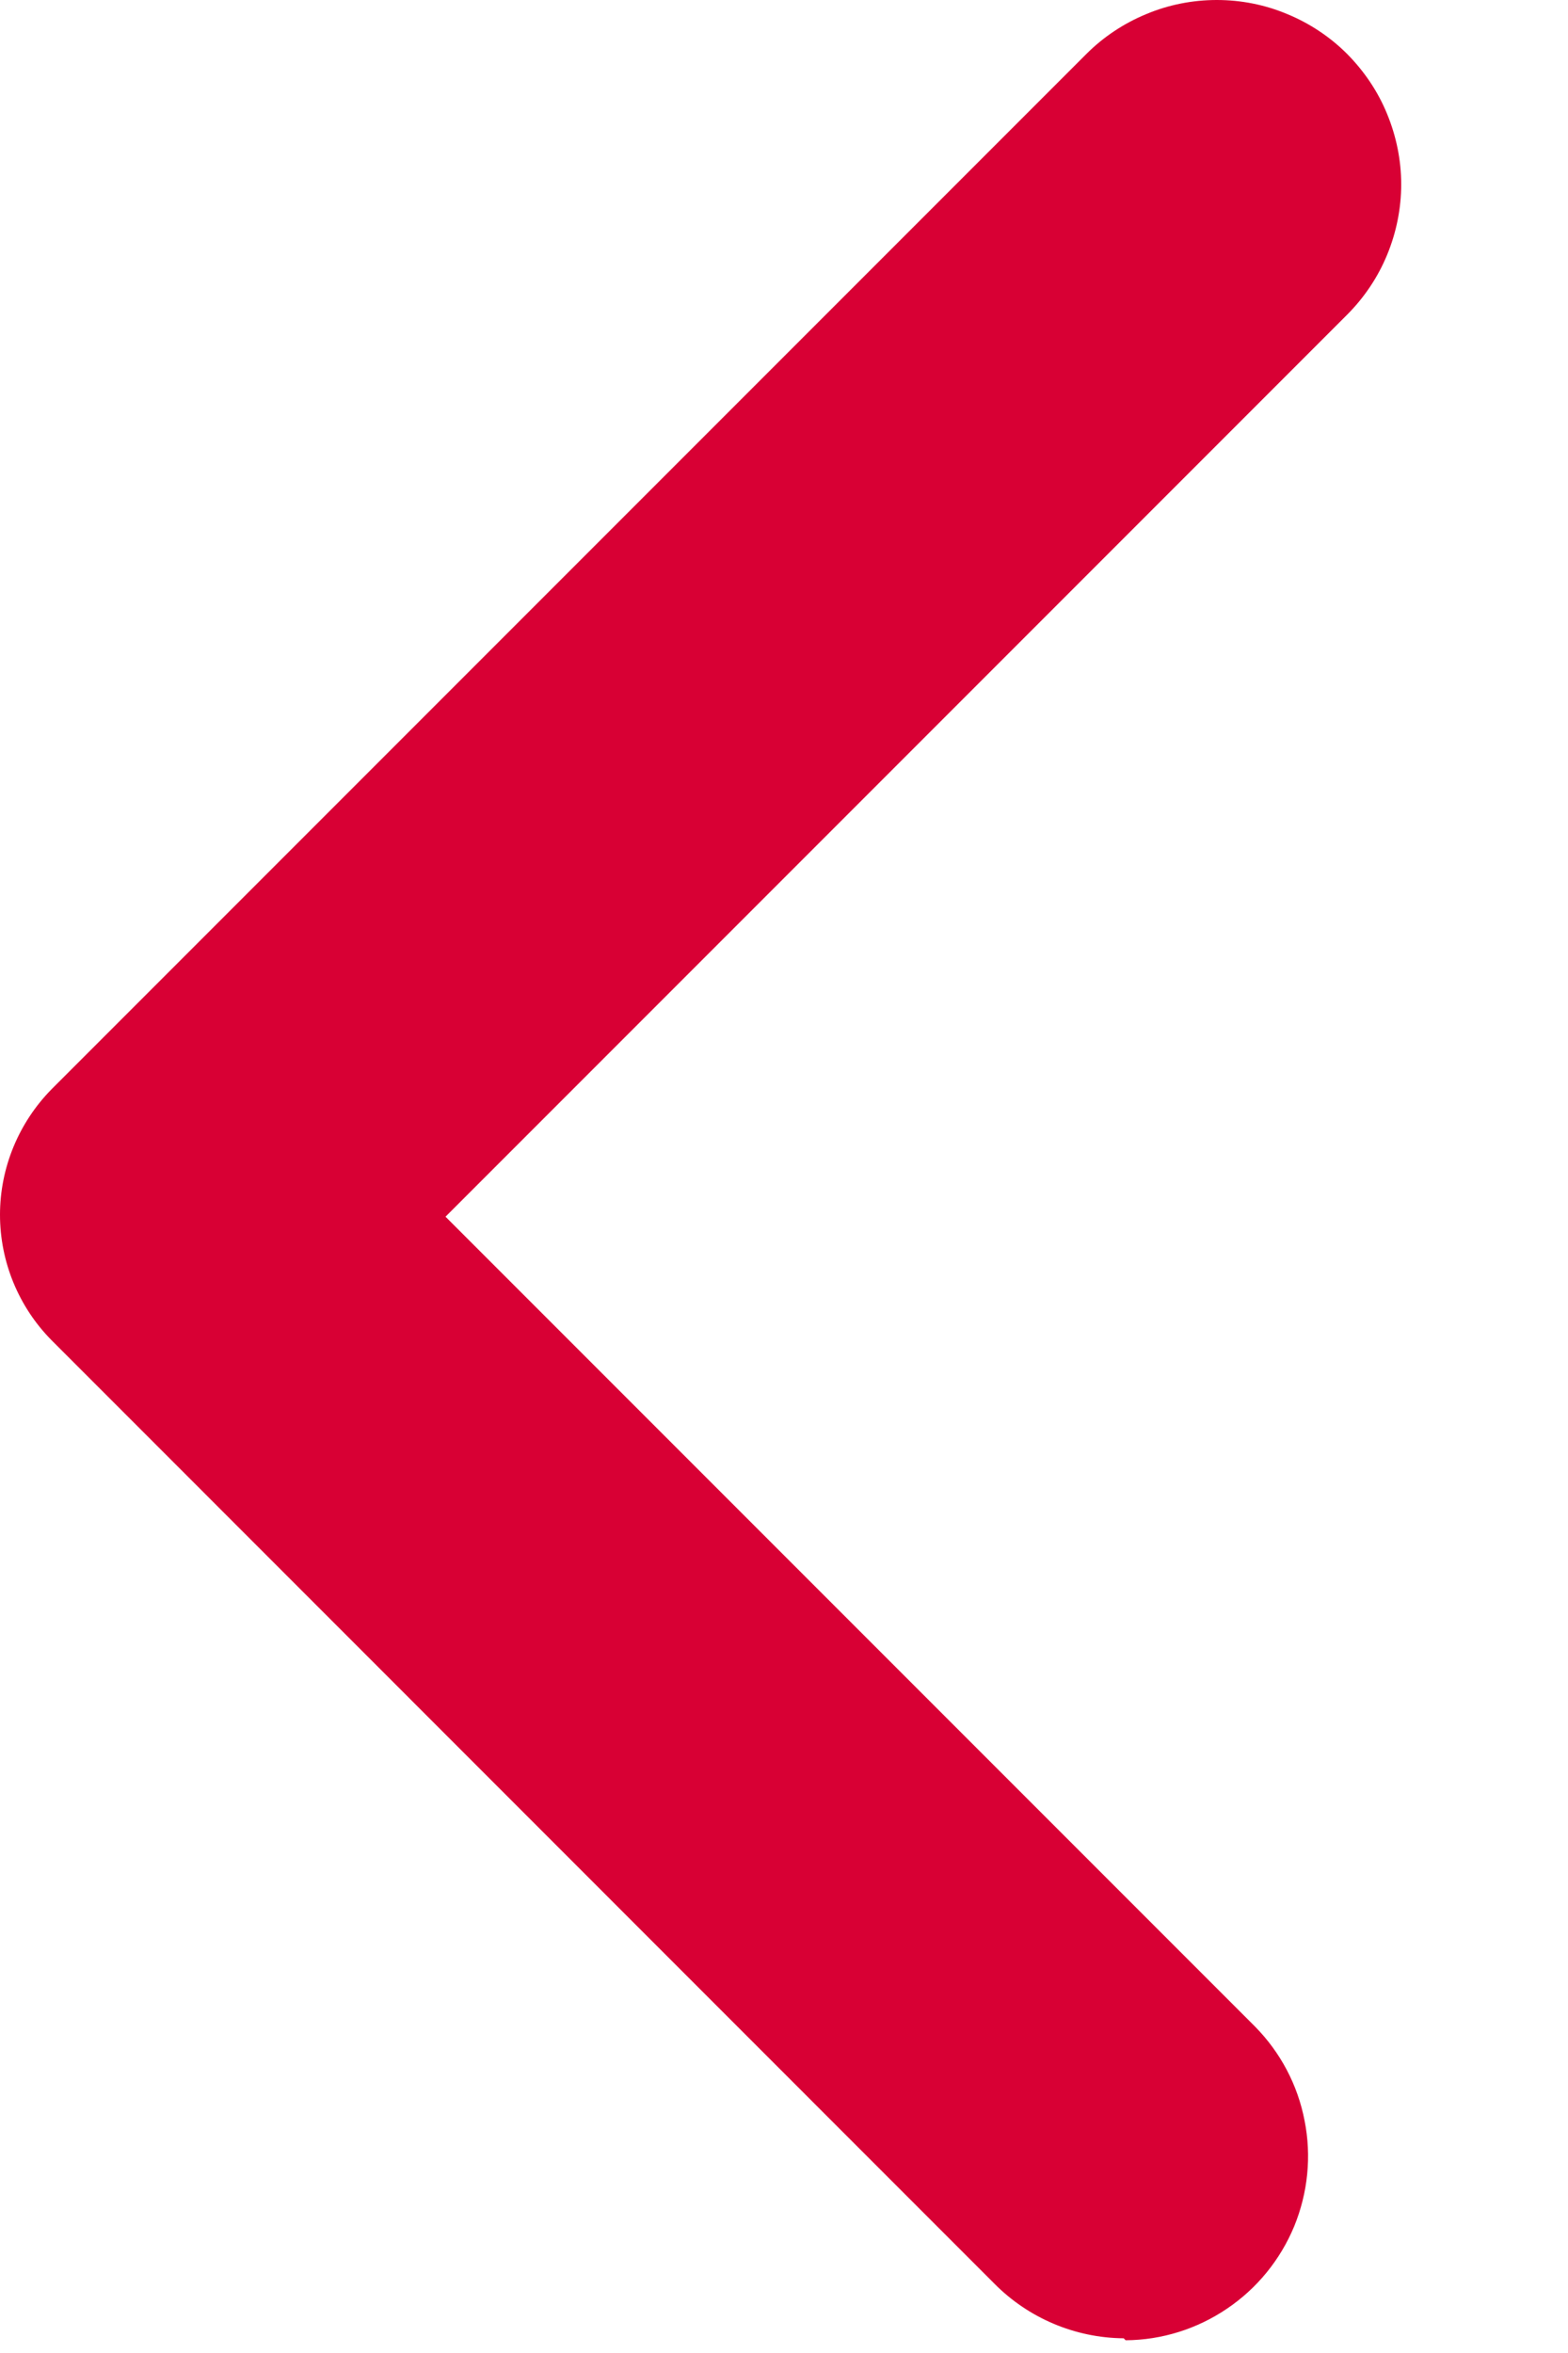 <svg width="8" height="12" viewBox="0 0 8 12" fill="none" xmlns="http://www.w3.org/2000/svg">
<path d="M5.733 11.925C5.485 11.923 5.247 11.822 5.073 11.646L0.263 6.835C0.095 6.665 0 6.435 0 6.195C0 5.956 0.095 5.726 0.263 5.555L5.543 0.275C5.63 0.188 5.734 0.119 5.848 0.072C5.962 0.024 6.085 3.90395e-09 6.208 0C6.332 -3.90386e-09 6.454 0.024 6.568 0.072C6.682 0.119 6.786 0.188 6.873 0.275C6.96 0.363 7.03 0.466 7.077 0.581C7.124 0.695 7.149 0.817 7.149 0.94C7.149 1.064 7.124 1.186 7.077 1.3C7.03 1.414 6.96 1.518 6.873 1.605L2.273 6.205L6.403 10.335C6.533 10.467 6.621 10.633 6.656 10.815C6.692 10.996 6.673 11.183 6.603 11.354C6.532 11.525 6.413 11.671 6.26 11.774C6.108 11.877 5.928 11.934 5.743 11.935L5.733 11.925Z" fill="#D80034"/>
</svg>
